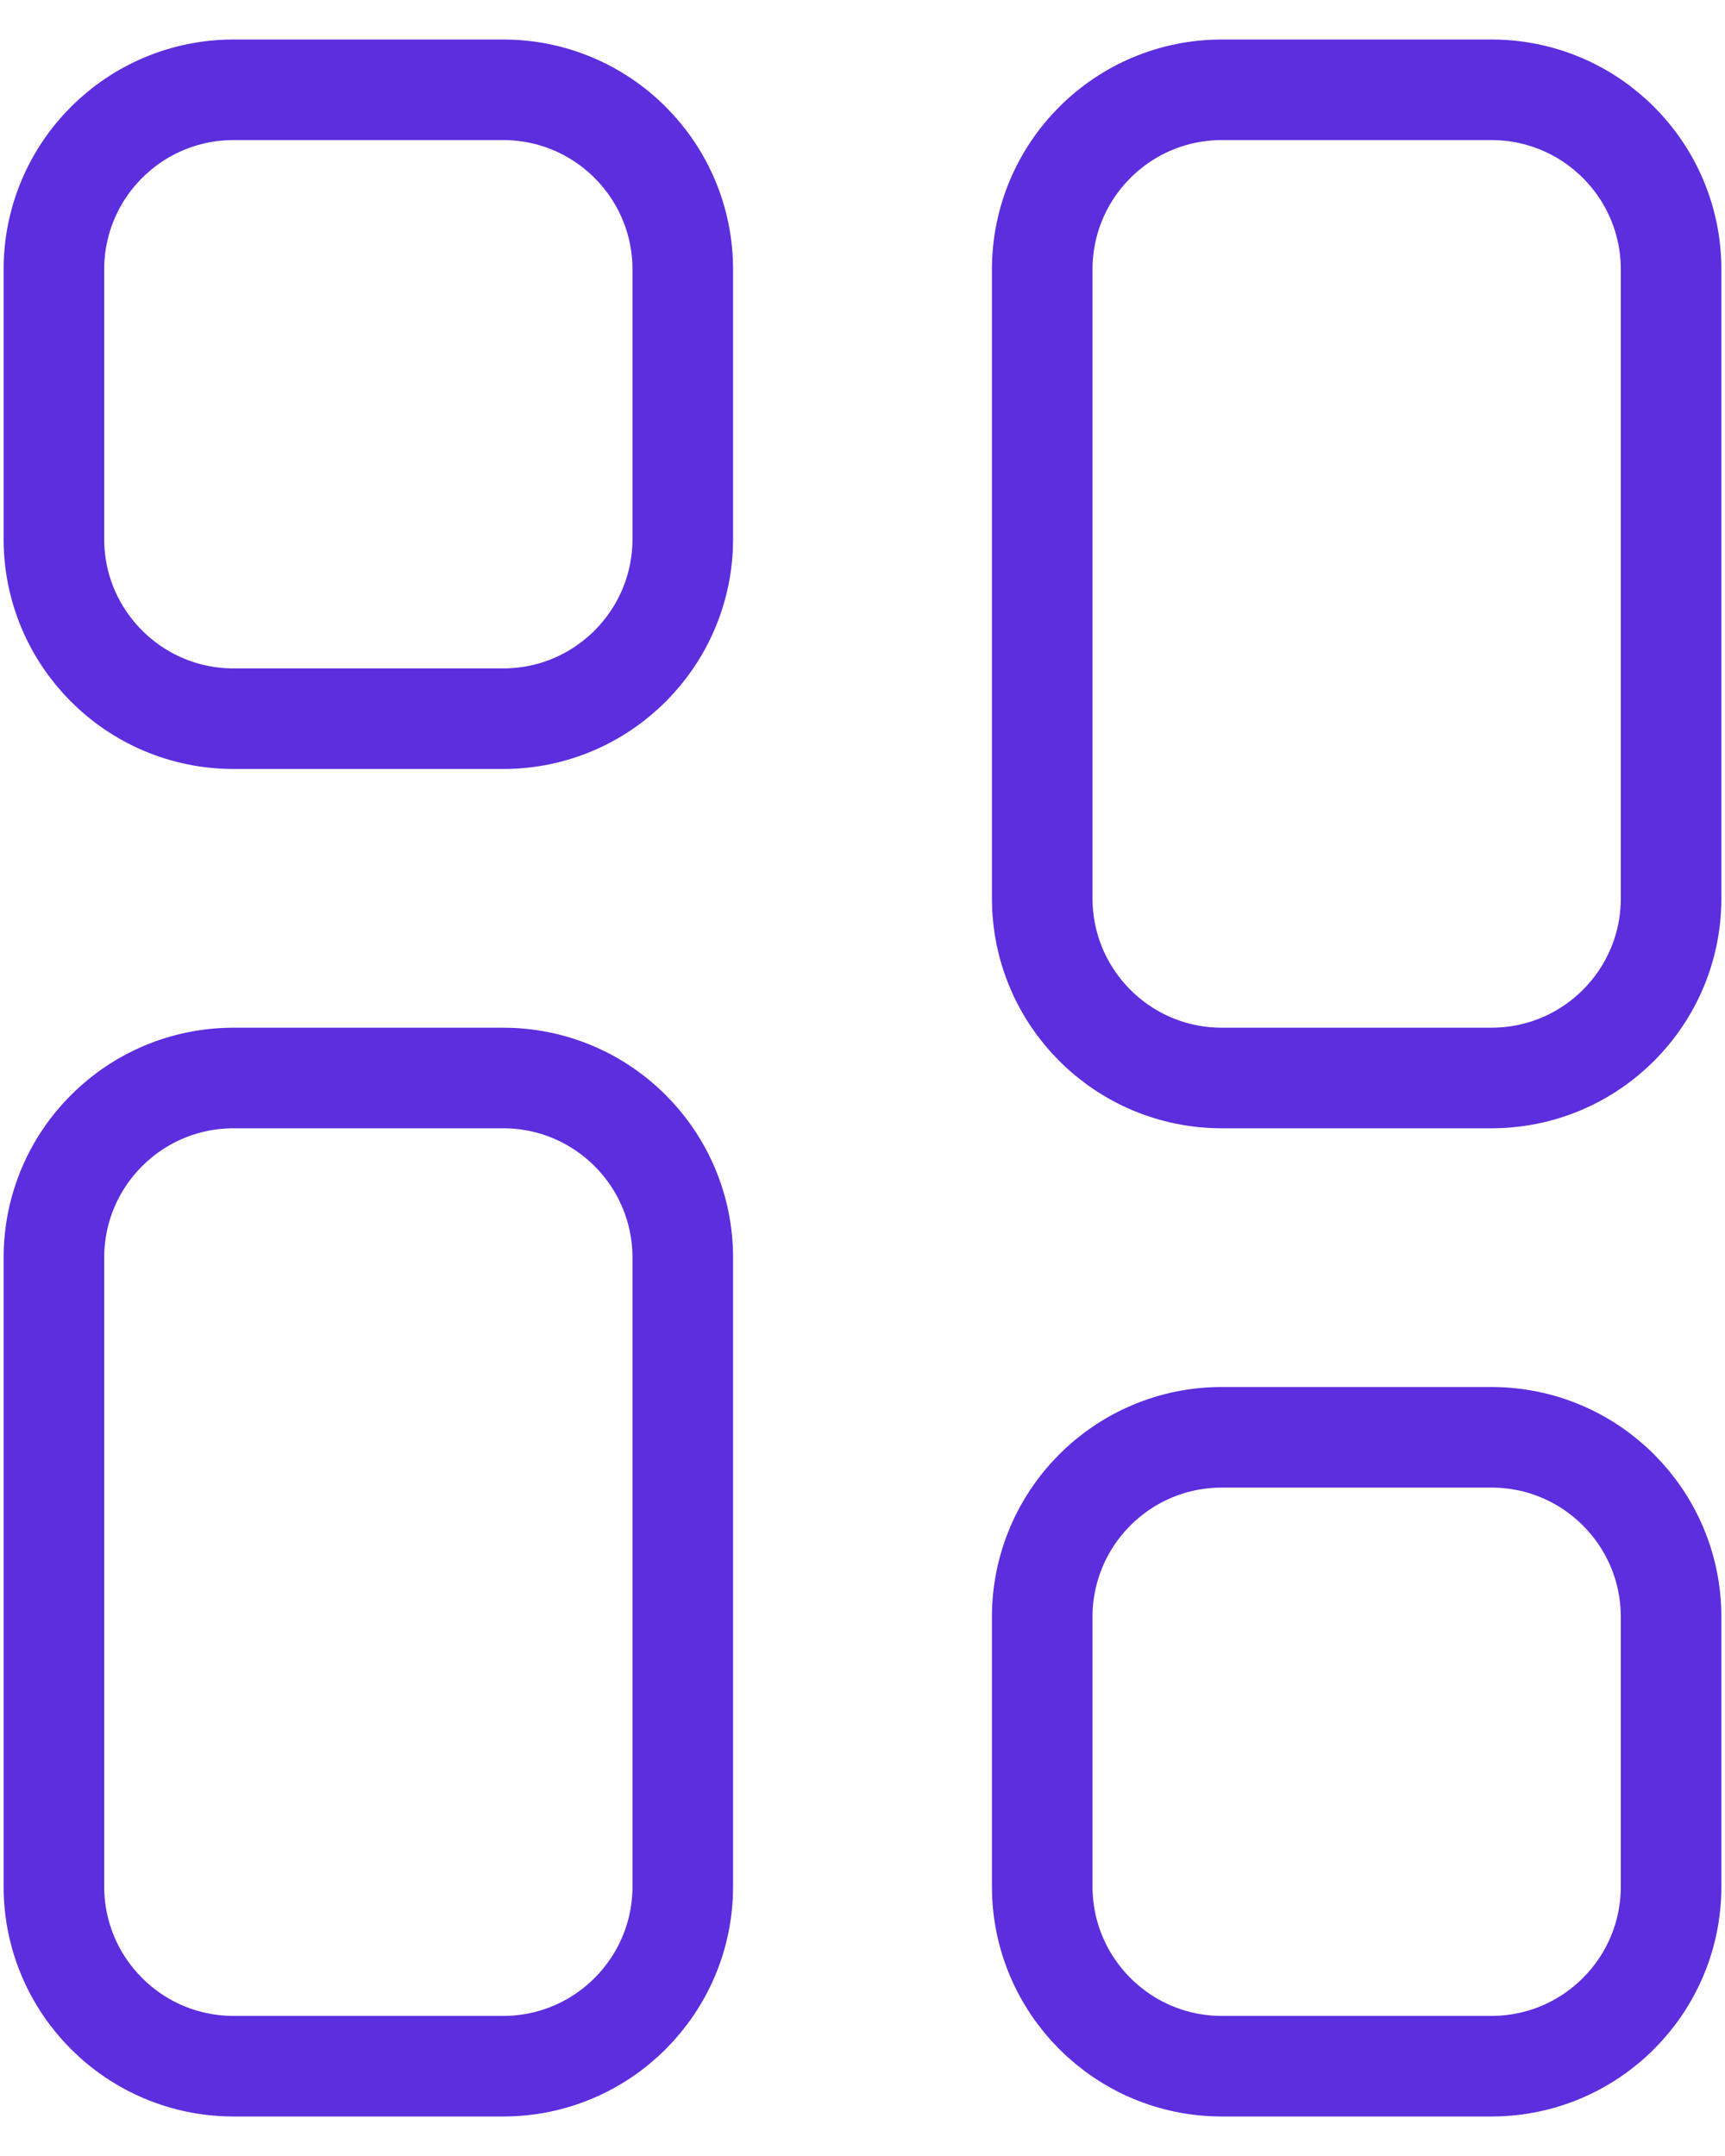<svg width="16" height="20" viewBox="0 0 16 20" fill="none" xmlns="http://www.w3.org/2000/svg">
<path d="M0.5 11.667C0.5 10.746 1.246 10 2.167 10H4.667C5.587 10 6.333 10.746 6.333 11.667V17.5C6.333 18.42 5.587 19.167 4.667 19.167H2.167C1.246 19.167 0.5 18.42 0.5 17.5V11.667Z" stroke="#5C2EDE" stroke-width="0.933"/>
<path d="M9.667 2.5C9.667 1.579 10.413 0.833 11.333 0.833H13.833C14.754 0.833 15.5 1.579 15.5 2.5V8.333C15.5 9.254 14.754 10 13.833 10H11.333C10.413 10 9.667 9.254 9.667 8.333V2.5Z" stroke="#5C2EDE" stroke-width="0.933"/>
<path d="M9.667 15C9.667 14.079 10.413 13.333 11.333 13.333H13.833C14.754 13.333 15.5 14.079 15.5 15V17.5C15.5 18.42 14.754 19.167 13.833 19.167H11.333C10.413 19.167 9.667 18.42 9.667 17.5V15Z" stroke="#5C2EDE" stroke-width="0.933"/>
<path d="M0.5 2.5C0.5 1.579 1.246 0.833 2.167 0.833H4.667C5.587 0.833 6.333 1.579 6.333 2.5V5C6.333 5.92 5.587 6.667 4.667 6.667H2.167C1.246 6.667 0.5 5.92 0.5 5V2.5Z" stroke="#5C2EDE" stroke-width="0.933"/>
</svg>
